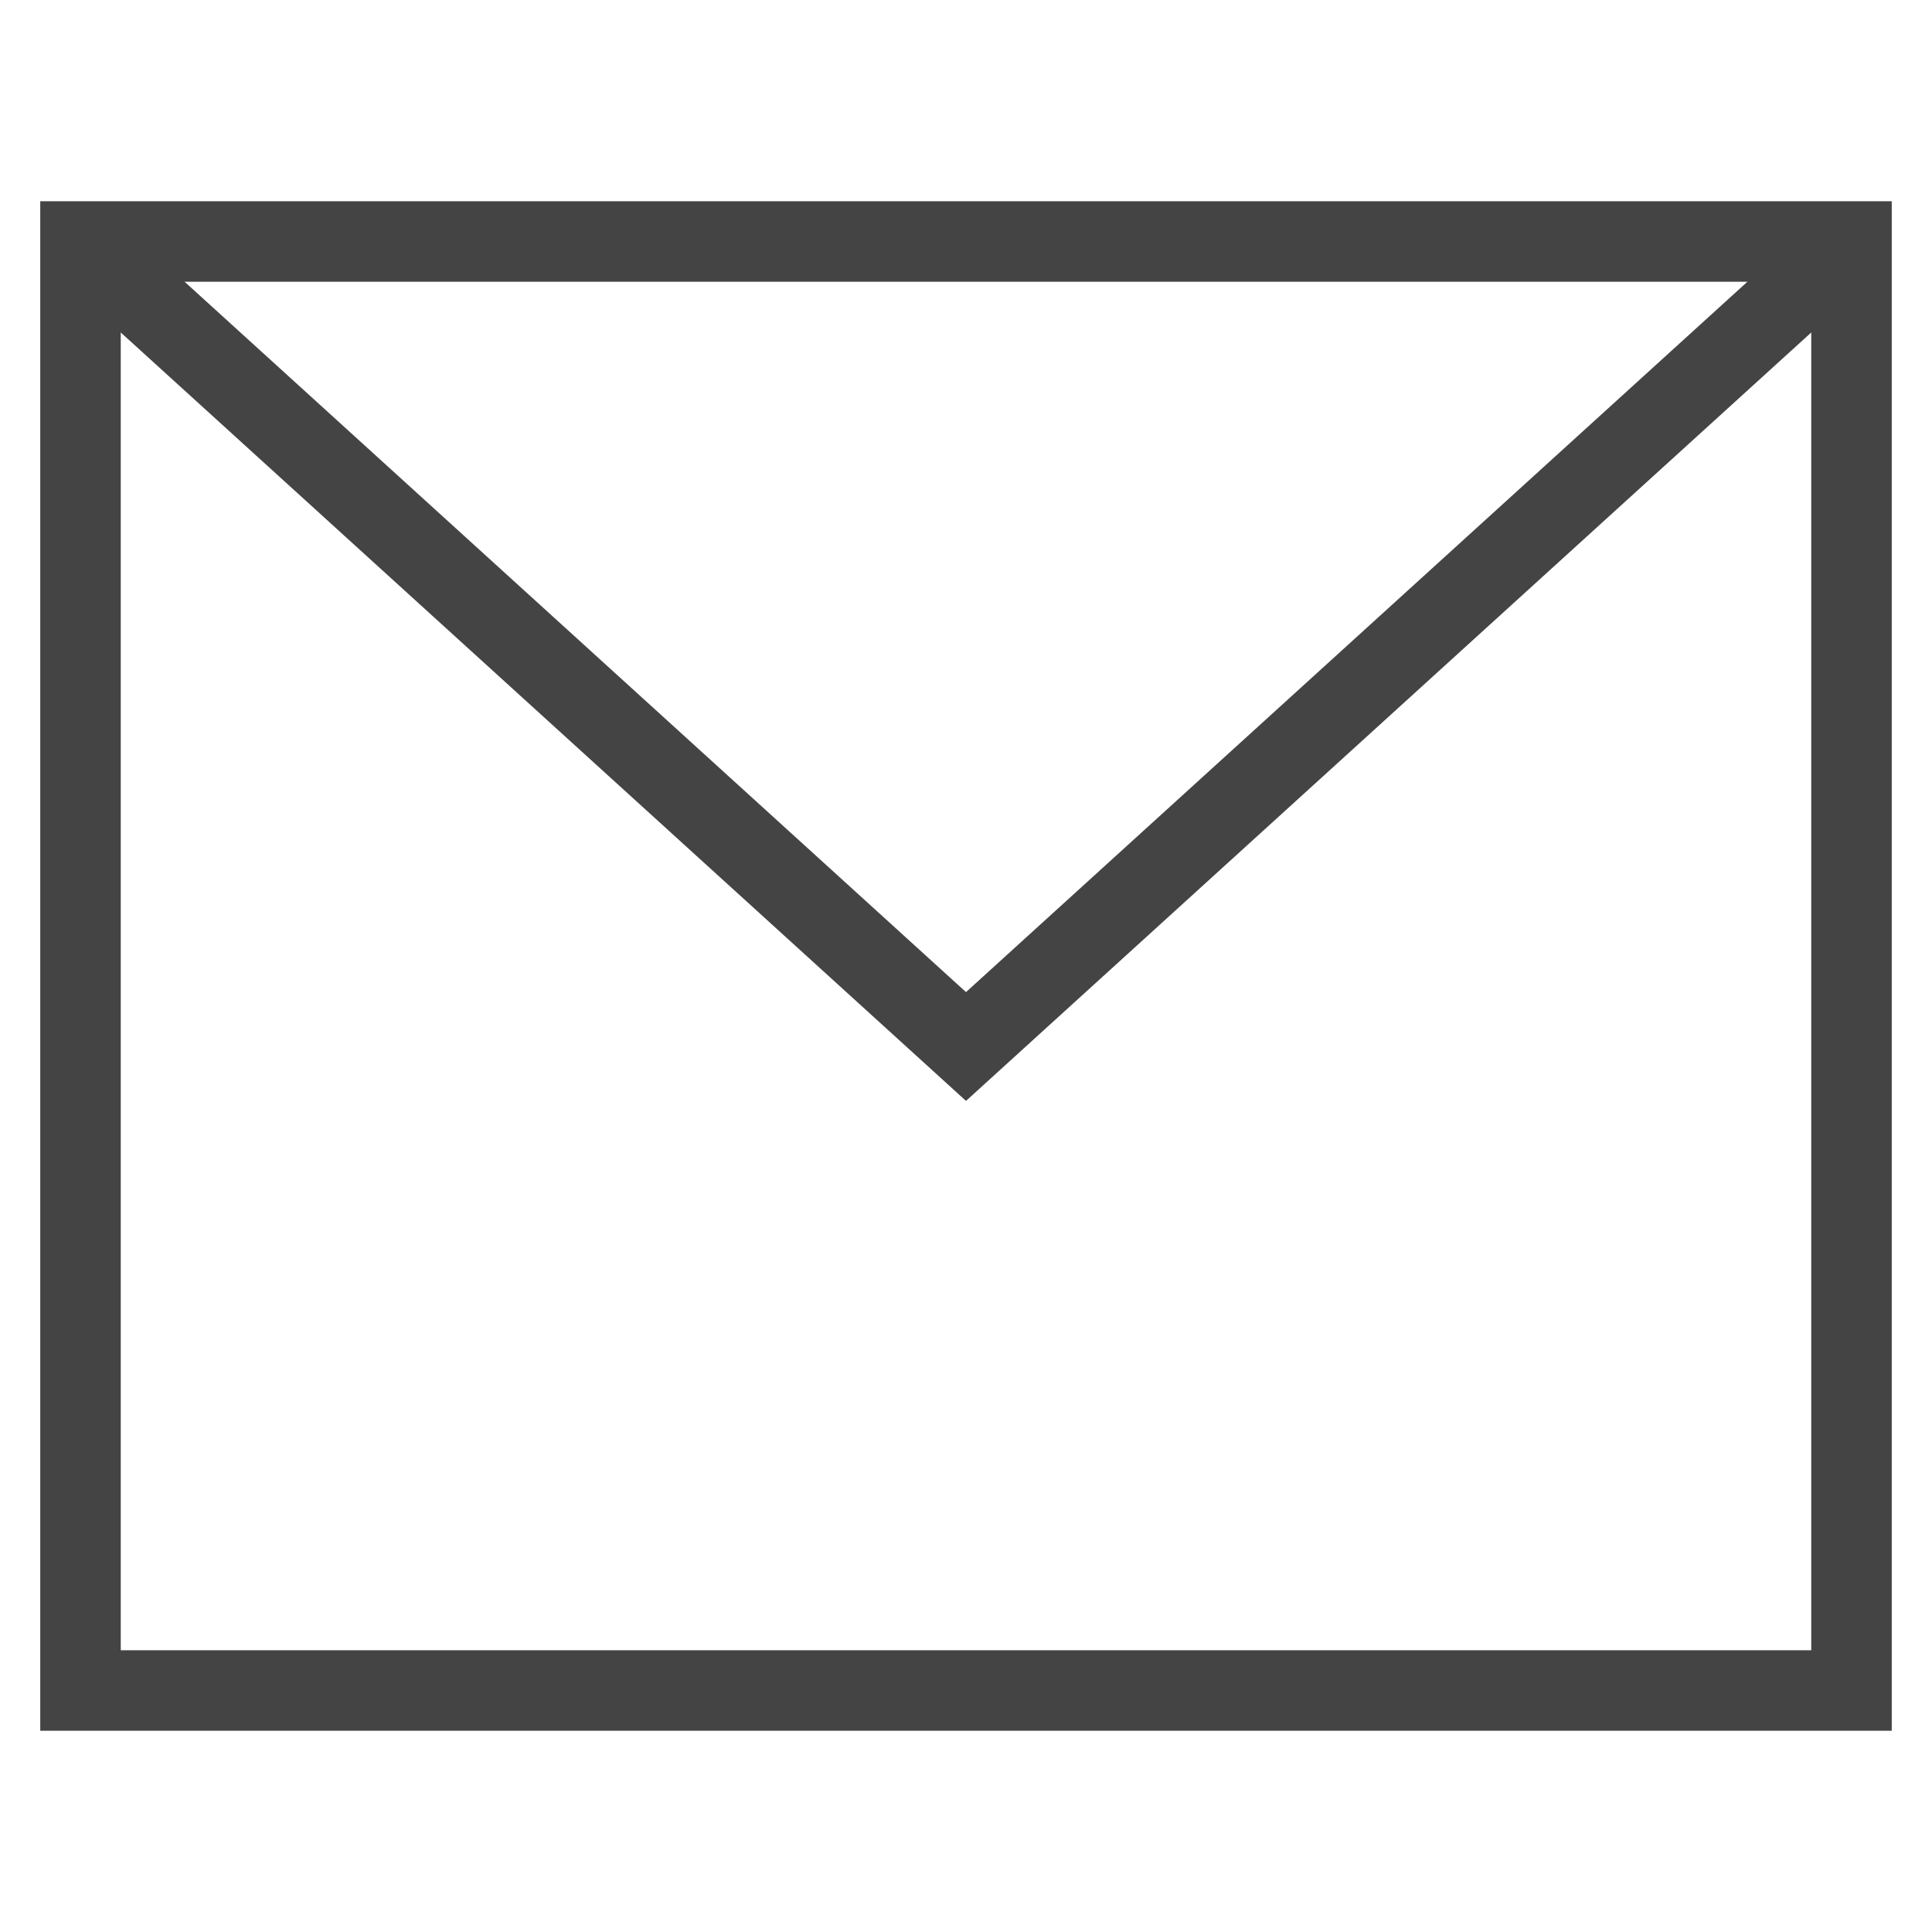 <svg version="1.1" xmlns="http://www.w3.org/2000/svg" xmlns:xlink="http://www.w3.org/1999/xlink" x="0px" y="0px" viewBox="0 0 48 48" xml:space="preserve" width="48" height="48"><g class="nc-icon-wrapper"><polyline data-cap="butt" data-color="color-2" fill="none" stroke="#444444" stroke-width="2" stroke-miterlimit="10" points="2,6 24,26 46,6 " stroke-linejoin="miter" stroke-linecap="butt"></polyline> <rect x="2" y="6" fill="none" stroke="#444444" stroke-width="2" stroke-linecap="square" stroke-miterlimit="10" width="44" height="36" stroke-linejoin="miter"></rect></g></svg>